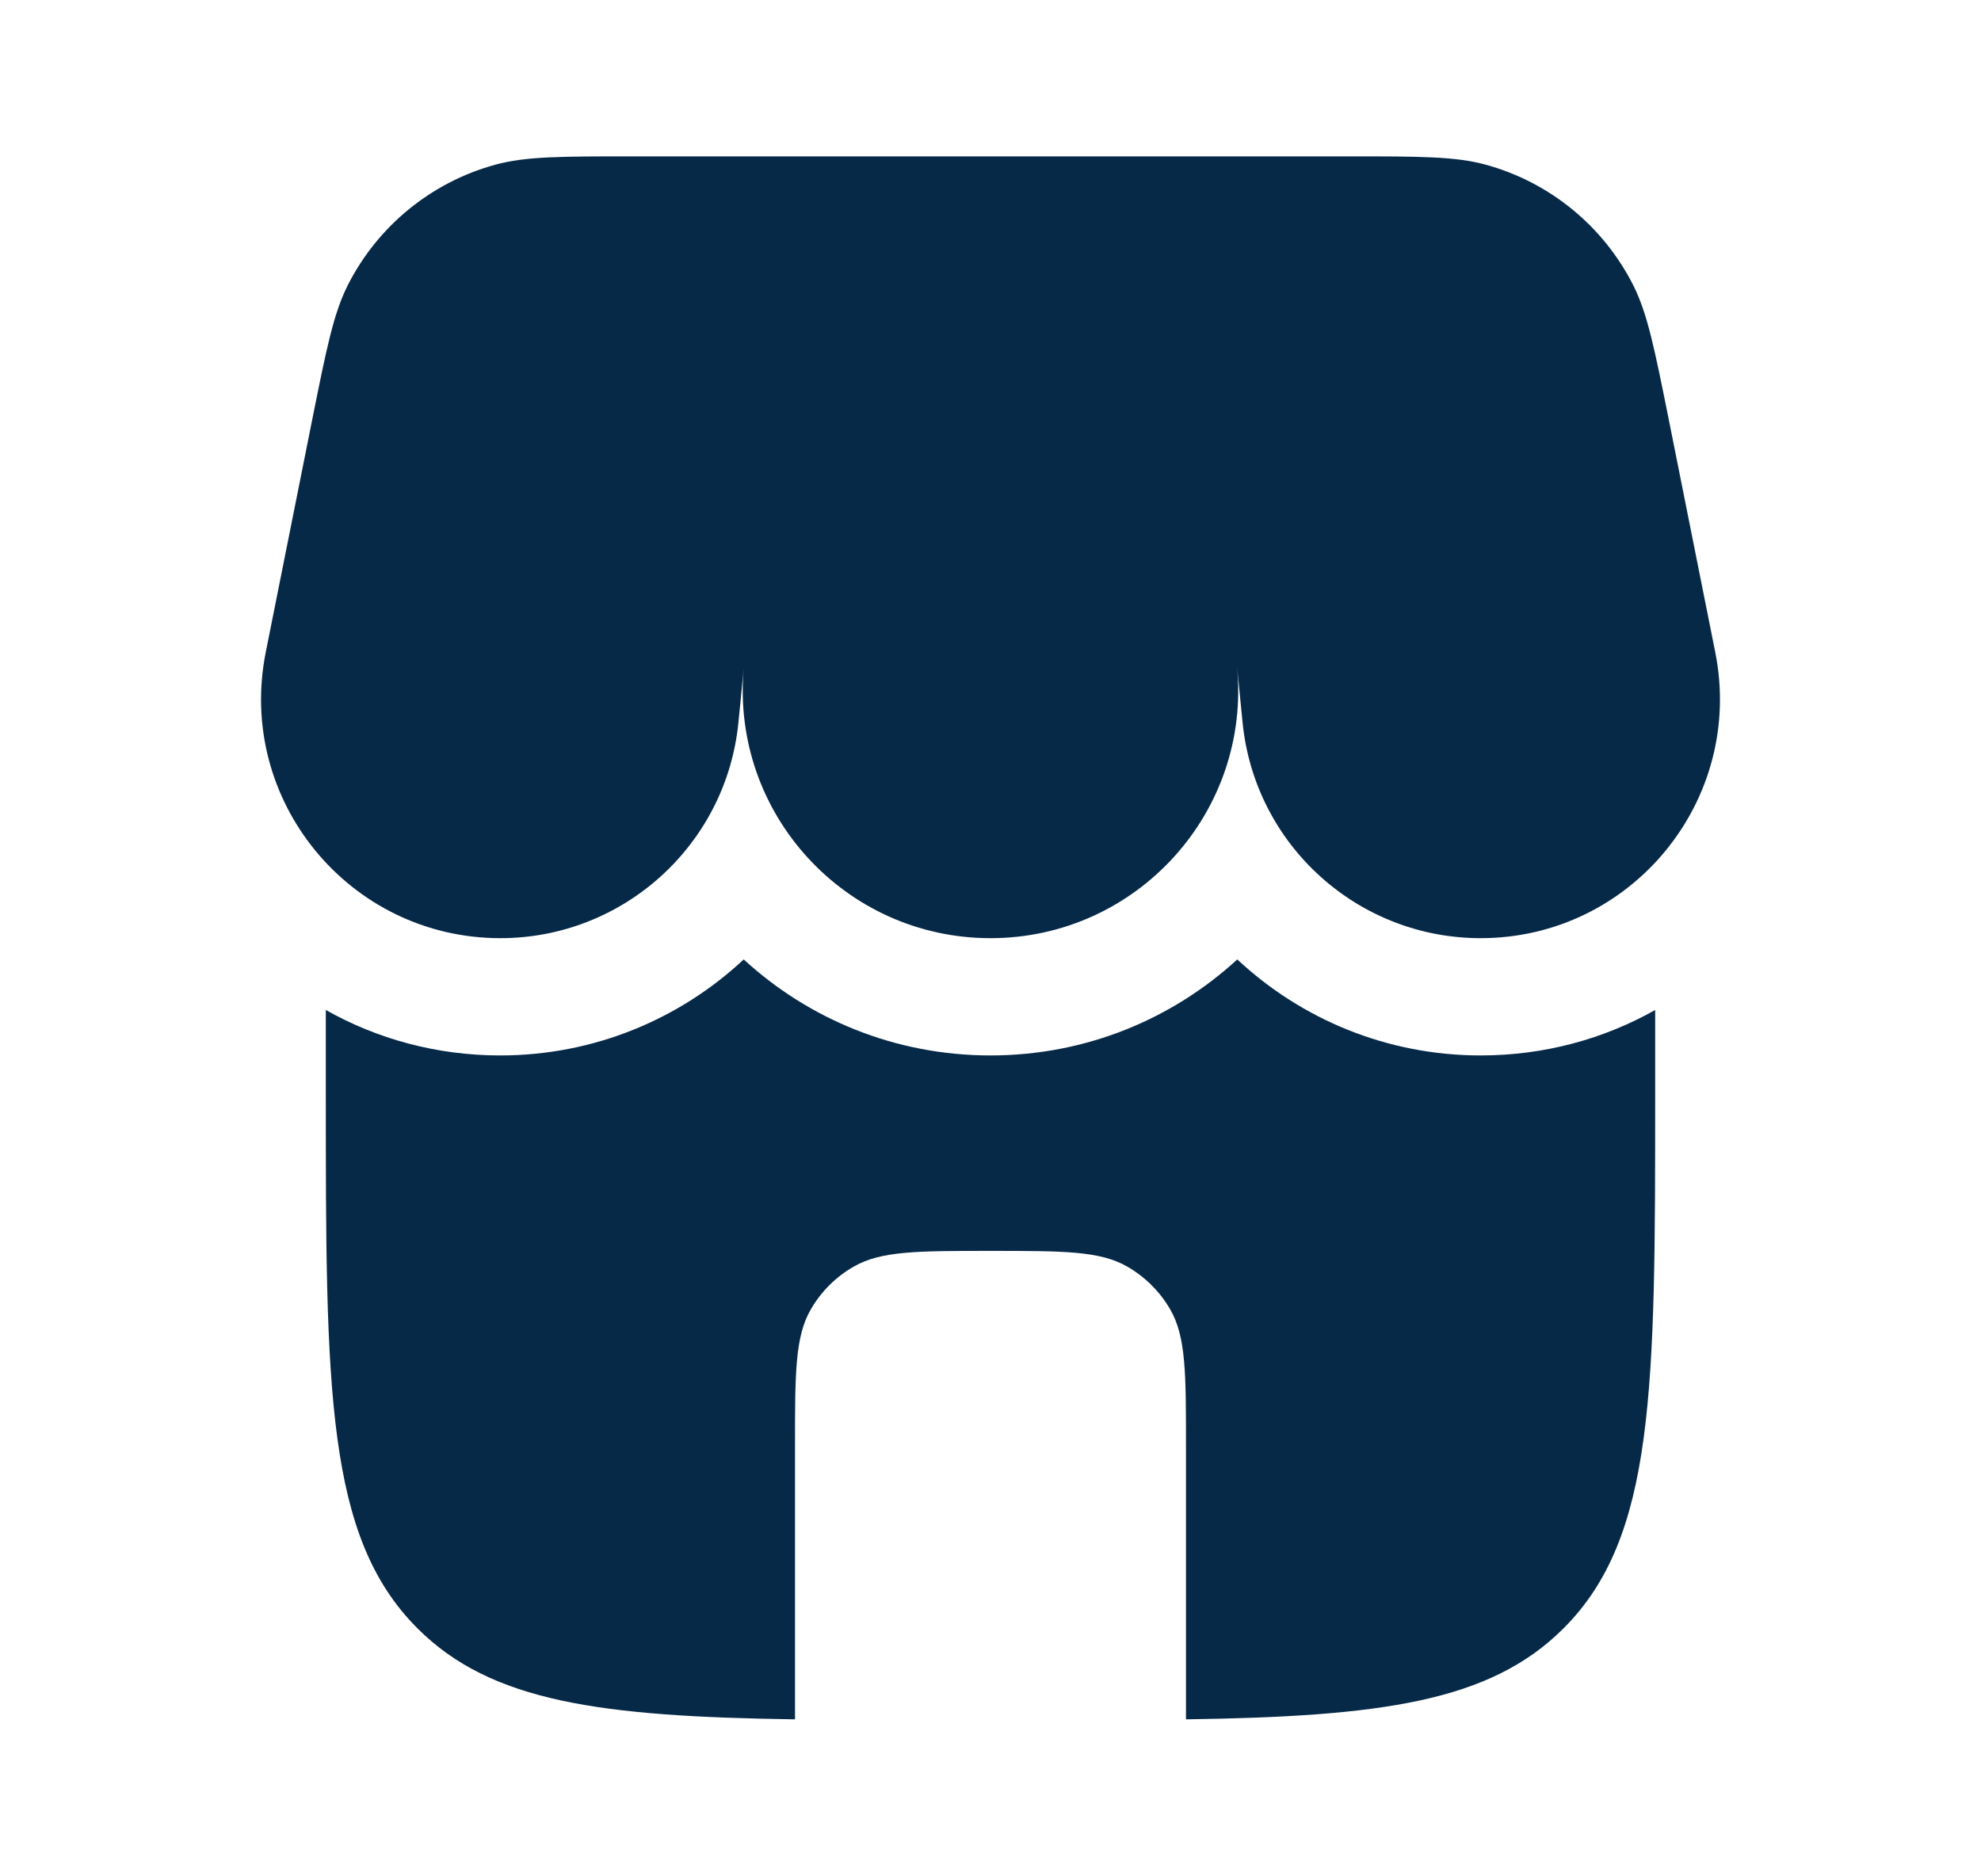 <svg width="19" height="18" viewBox="0 0 19 18" fill="none" xmlns="http://www.w3.org/2000/svg">
<g id="Bold / Shopping, Ecommerce / Shop">
<path id="Vector" d="M3.333 2.741C3.198 3.012 3.131 3.346 2.997 4.013L2.549 6.256C2.265 7.675 3.351 9 4.799 9C5.977 9 6.964 8.107 7.082 6.934L7.133 6.416C7.011 7.803 8.104 9 9.5 9C10.905 9 12.004 7.787 11.864 6.388L11.918 6.934C12.036 8.107 13.023 9 14.201 9C15.649 9 16.735 7.675 16.451 6.256L16.003 4.013C15.869 3.346 15.802 3.012 15.667 2.741C15.38 2.171 14.866 1.749 14.25 1.58C13.958 1.5 13.618 1.5 12.937 1.5H11.375H6.063C5.382 1.5 5.042 1.5 4.75 1.58C4.134 1.749 3.62 2.171 3.333 2.741Z" fill="#072948"/>
<path id="Vector_2" d="M14.201 10.125C14.814 10.125 15.384 9.966 15.875 9.689V10.5C15.875 13.328 15.875 14.743 14.996 15.621C14.289 16.329 13.235 16.467 11.375 16.494V13.875C11.375 13.174 11.375 12.824 11.224 12.562C11.126 12.392 10.983 12.249 10.812 12.151C10.551 12 10.201 12 9.5 12C8.799 12 8.449 12 8.188 12.151C8.016 12.249 7.874 12.392 7.776 12.562C7.625 12.824 7.625 13.174 7.625 13.875V16.494C5.765 16.467 4.711 16.329 4.004 15.621C3.125 14.743 3.125 13.328 3.125 10.5V9.689C3.616 9.966 4.186 10.125 4.799 10.125C5.696 10.125 6.52 9.777 7.133 9.204C7.754 9.774 8.582 10.125 9.5 10.125C10.417 10.125 11.246 9.774 11.867 9.204C12.48 9.777 13.303 10.125 14.201 10.125Z" fill="#072948"/>
</g>
</svg>
